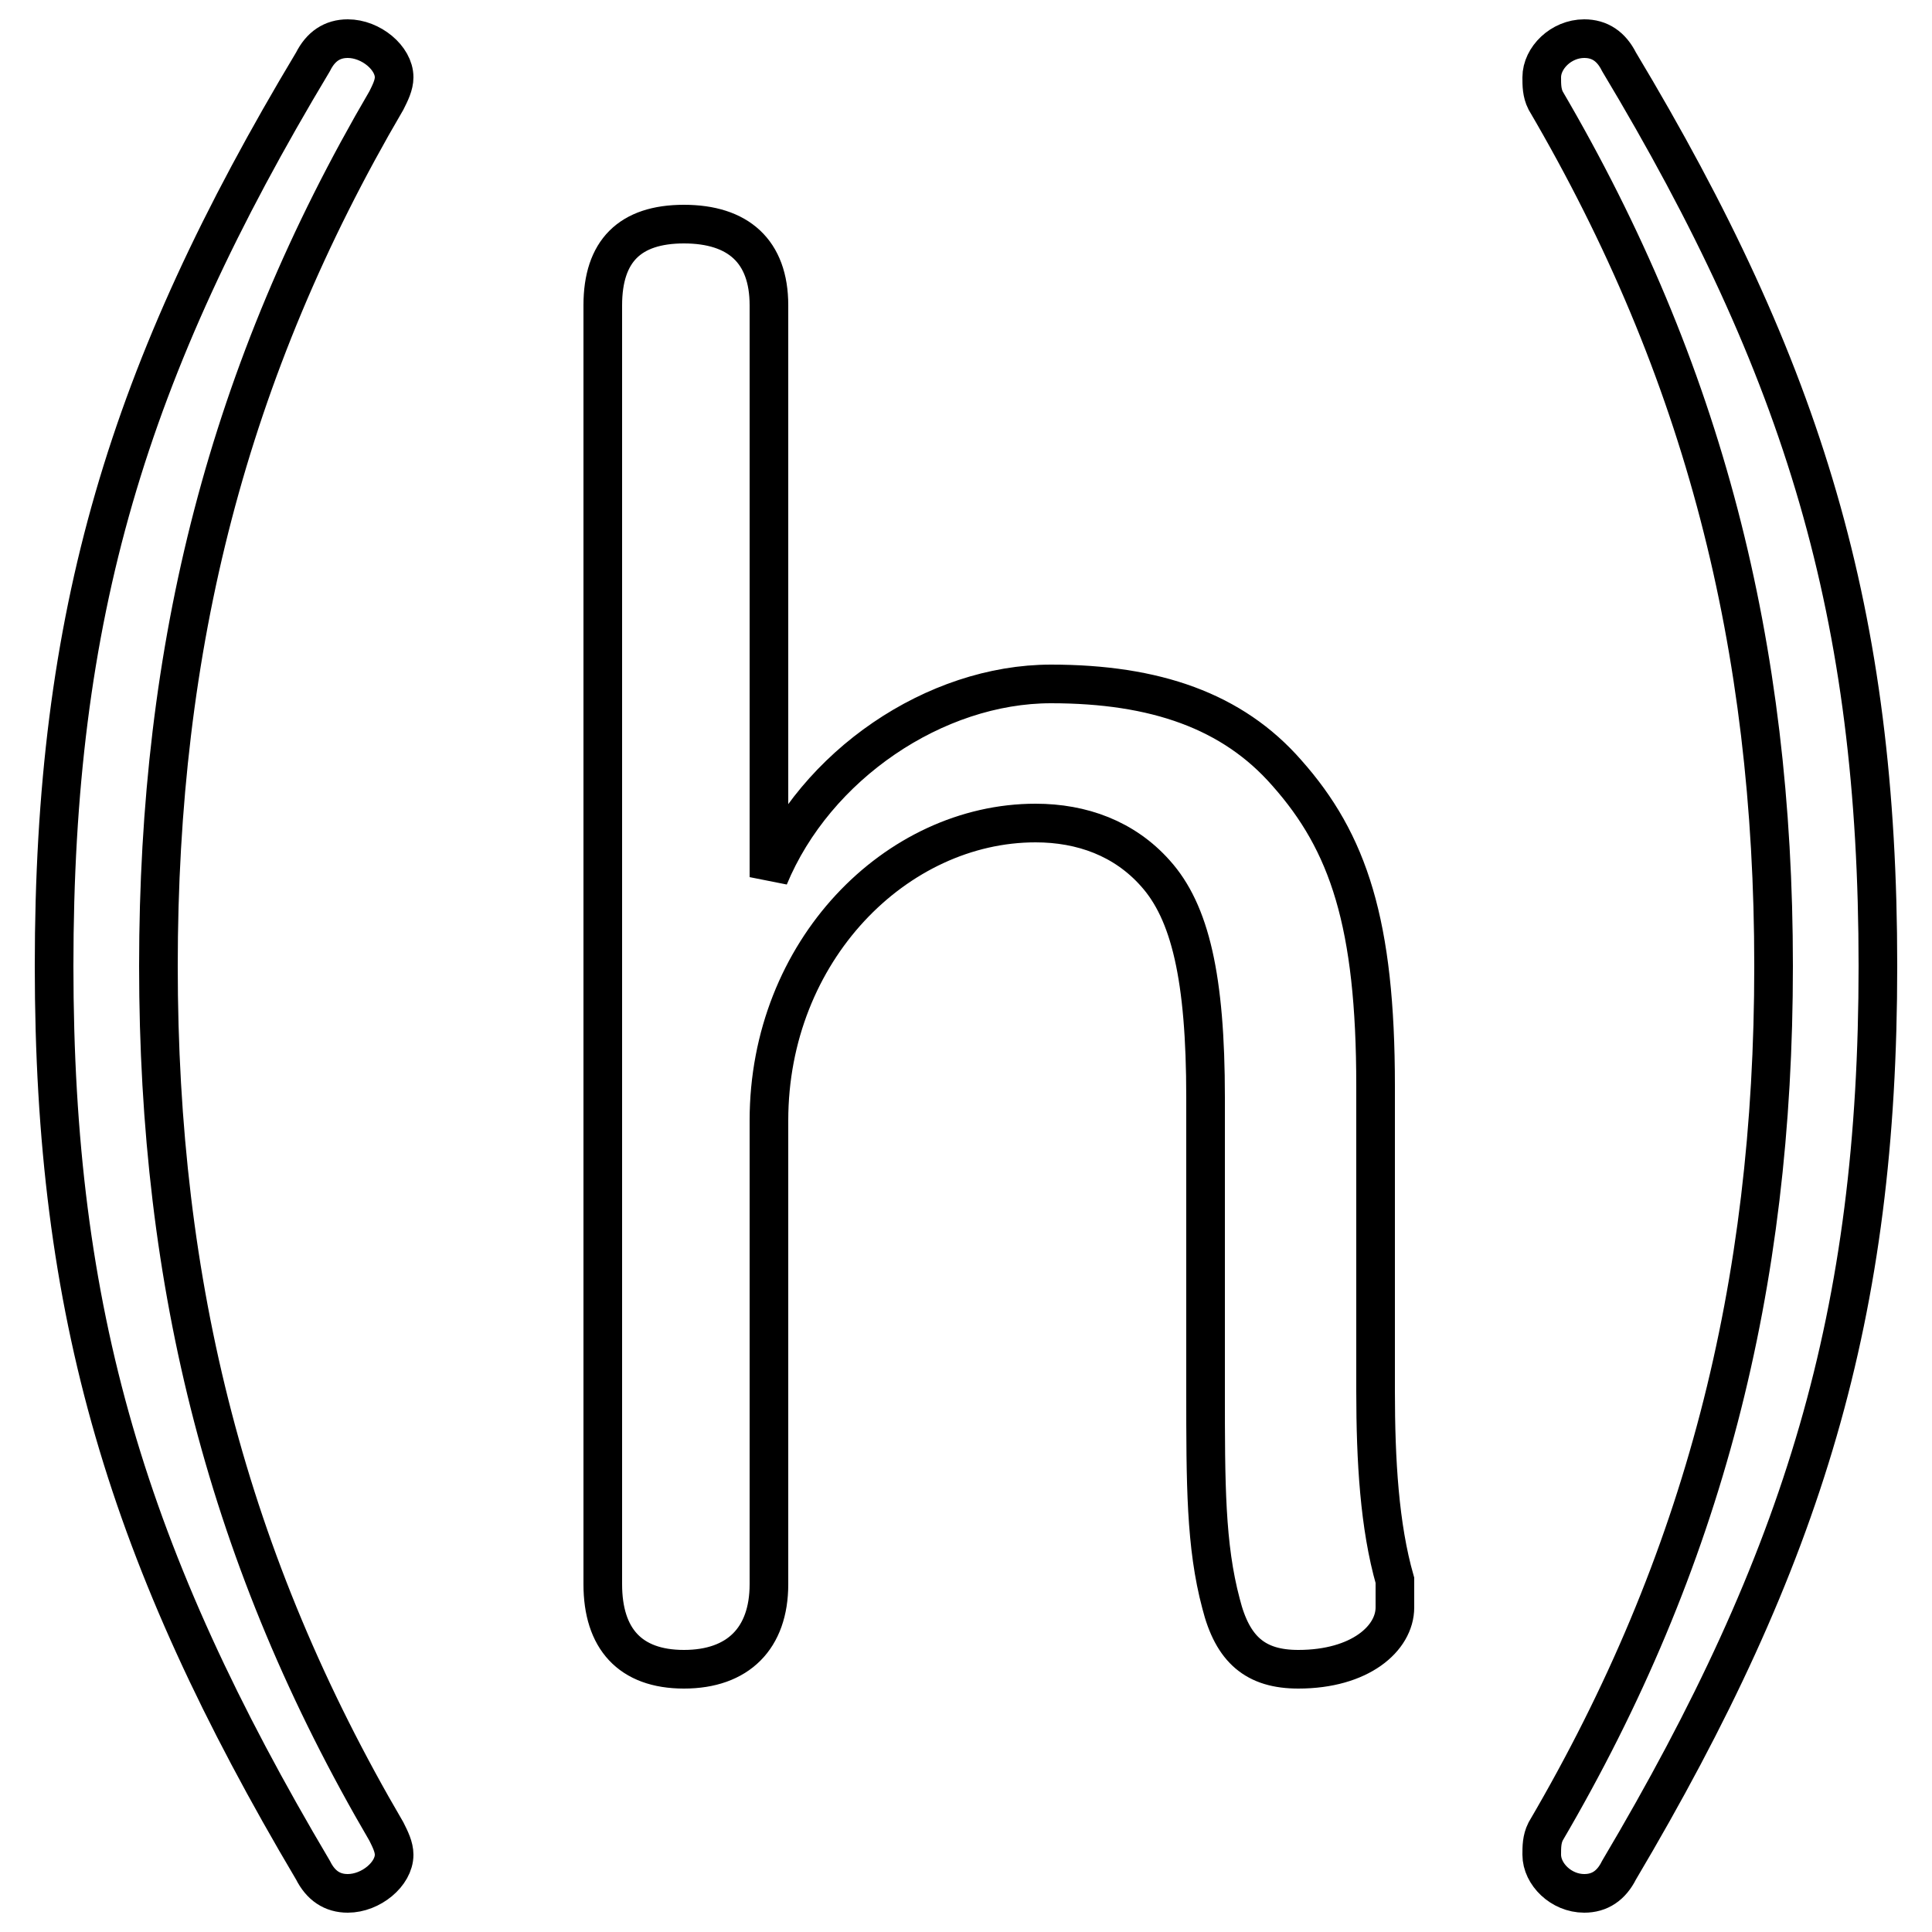 <svg xmlns="http://www.w3.org/2000/svg" viewBox="0 -44.0 50.0 50.0">
    <rect x="0" y="-44.0" width="50.0" height="50.0" fill="#808080" stroke="none"/>
    <g transform="scale(1, -1)">
        <!-- ボディの枠 -->
        <rect x="0" y="-6.0" width="50.0" height="50.0"
            stroke="white" fill="white"/>
        <!-- グリフ座標系の原点 -->
        <circle cx="0" cy="0" r="5" fill="white"/>
        <!-- グリフのアウトライン -->
        <g style="fill:none;stroke:#000000;stroke-width:1;">
<path d="M 1.4 19.0 C 1.4 10.0 3.3 3.7 8.1 -4.4 C 8.3 -4.8 8.6 -5.0 9.0 -5.0 C 9.6 -5.0 10.2 -4.5 10.2 -4.0 C 10.2 -3.8 10.1 -3.6 10.0 -3.4 C 5.9 3.6 4.1 10.7 4.1 19.0 C 4.1 27.3 5.9 34.4 10.0 41.4 C 10.1 41.6 10.2 41.8 10.2 42.0 C 10.2 42.5 9.6 43.0 9.0 43.0 C 8.6 43.0 8.3 42.8 8.1 42.4 C 3.3 34.4 1.4 28.1 1.4 19.0 Z M 31.2 8.0 C 31.2 5.6 31.2 4.0 31.6 2.5 C 31.9 1.3 32.5 0.8 33.6 0.8 C 35.2 0.8 36.1 1.6 36.1 2.4 C 36.1 2.6 36.1 2.9 36.1 3.1 C 35.7 4.5 35.6 6.2 35.6 8.0 L 35.6 15.9 C 35.6 20.1 34.9 22.2 33.3 24.0 C 31.9 25.6 29.9 26.3 27.2 26.3 C 24.2 26.3 21.1 24.2 19.9 21.3 L 19.9 36.1 C 19.9 37.5 19.1 38.2 17.7 38.2 C 16.3 38.2 15.6 37.5 15.6 36.1 L 15.6 3.0 C 15.6 1.6 16.3 0.8 17.7 0.8 C 19.1 0.8 19.9 1.6 19.9 3.0 L 19.9 15.0 C 19.9 19.4 23.2 22.7 26.8 22.7 C 28.0 22.7 29.1 22.3 29.9 21.4 C 30.8 20.4 31.2 18.7 31.2 15.6 Z M 48.6 19.0 C 48.6 28.1 46.7 34.4 41.9 42.4 C 41.7 42.8 41.4 43.0 41.0 43.0 C 40.4 43.0 39.9 42.5 39.9 42.0 C 39.9 41.8 39.9 41.6 40.0 41.4 C 44.1 34.4 45.9 27.3 45.9 19.0 C 45.9 10.7 44.1 3.6 40.0 -3.4 C 39.9 -3.6 39.9 -3.8 39.9 -4.0 C 39.9 -4.5 40.4 -5.0 41.0 -5.0 C 41.4 -5.0 41.7 -4.8 41.9 -4.4 C 46.7 3.7 48.6 10.0 48.6 19.0 Z"/>
</g>
</g>
</svg>